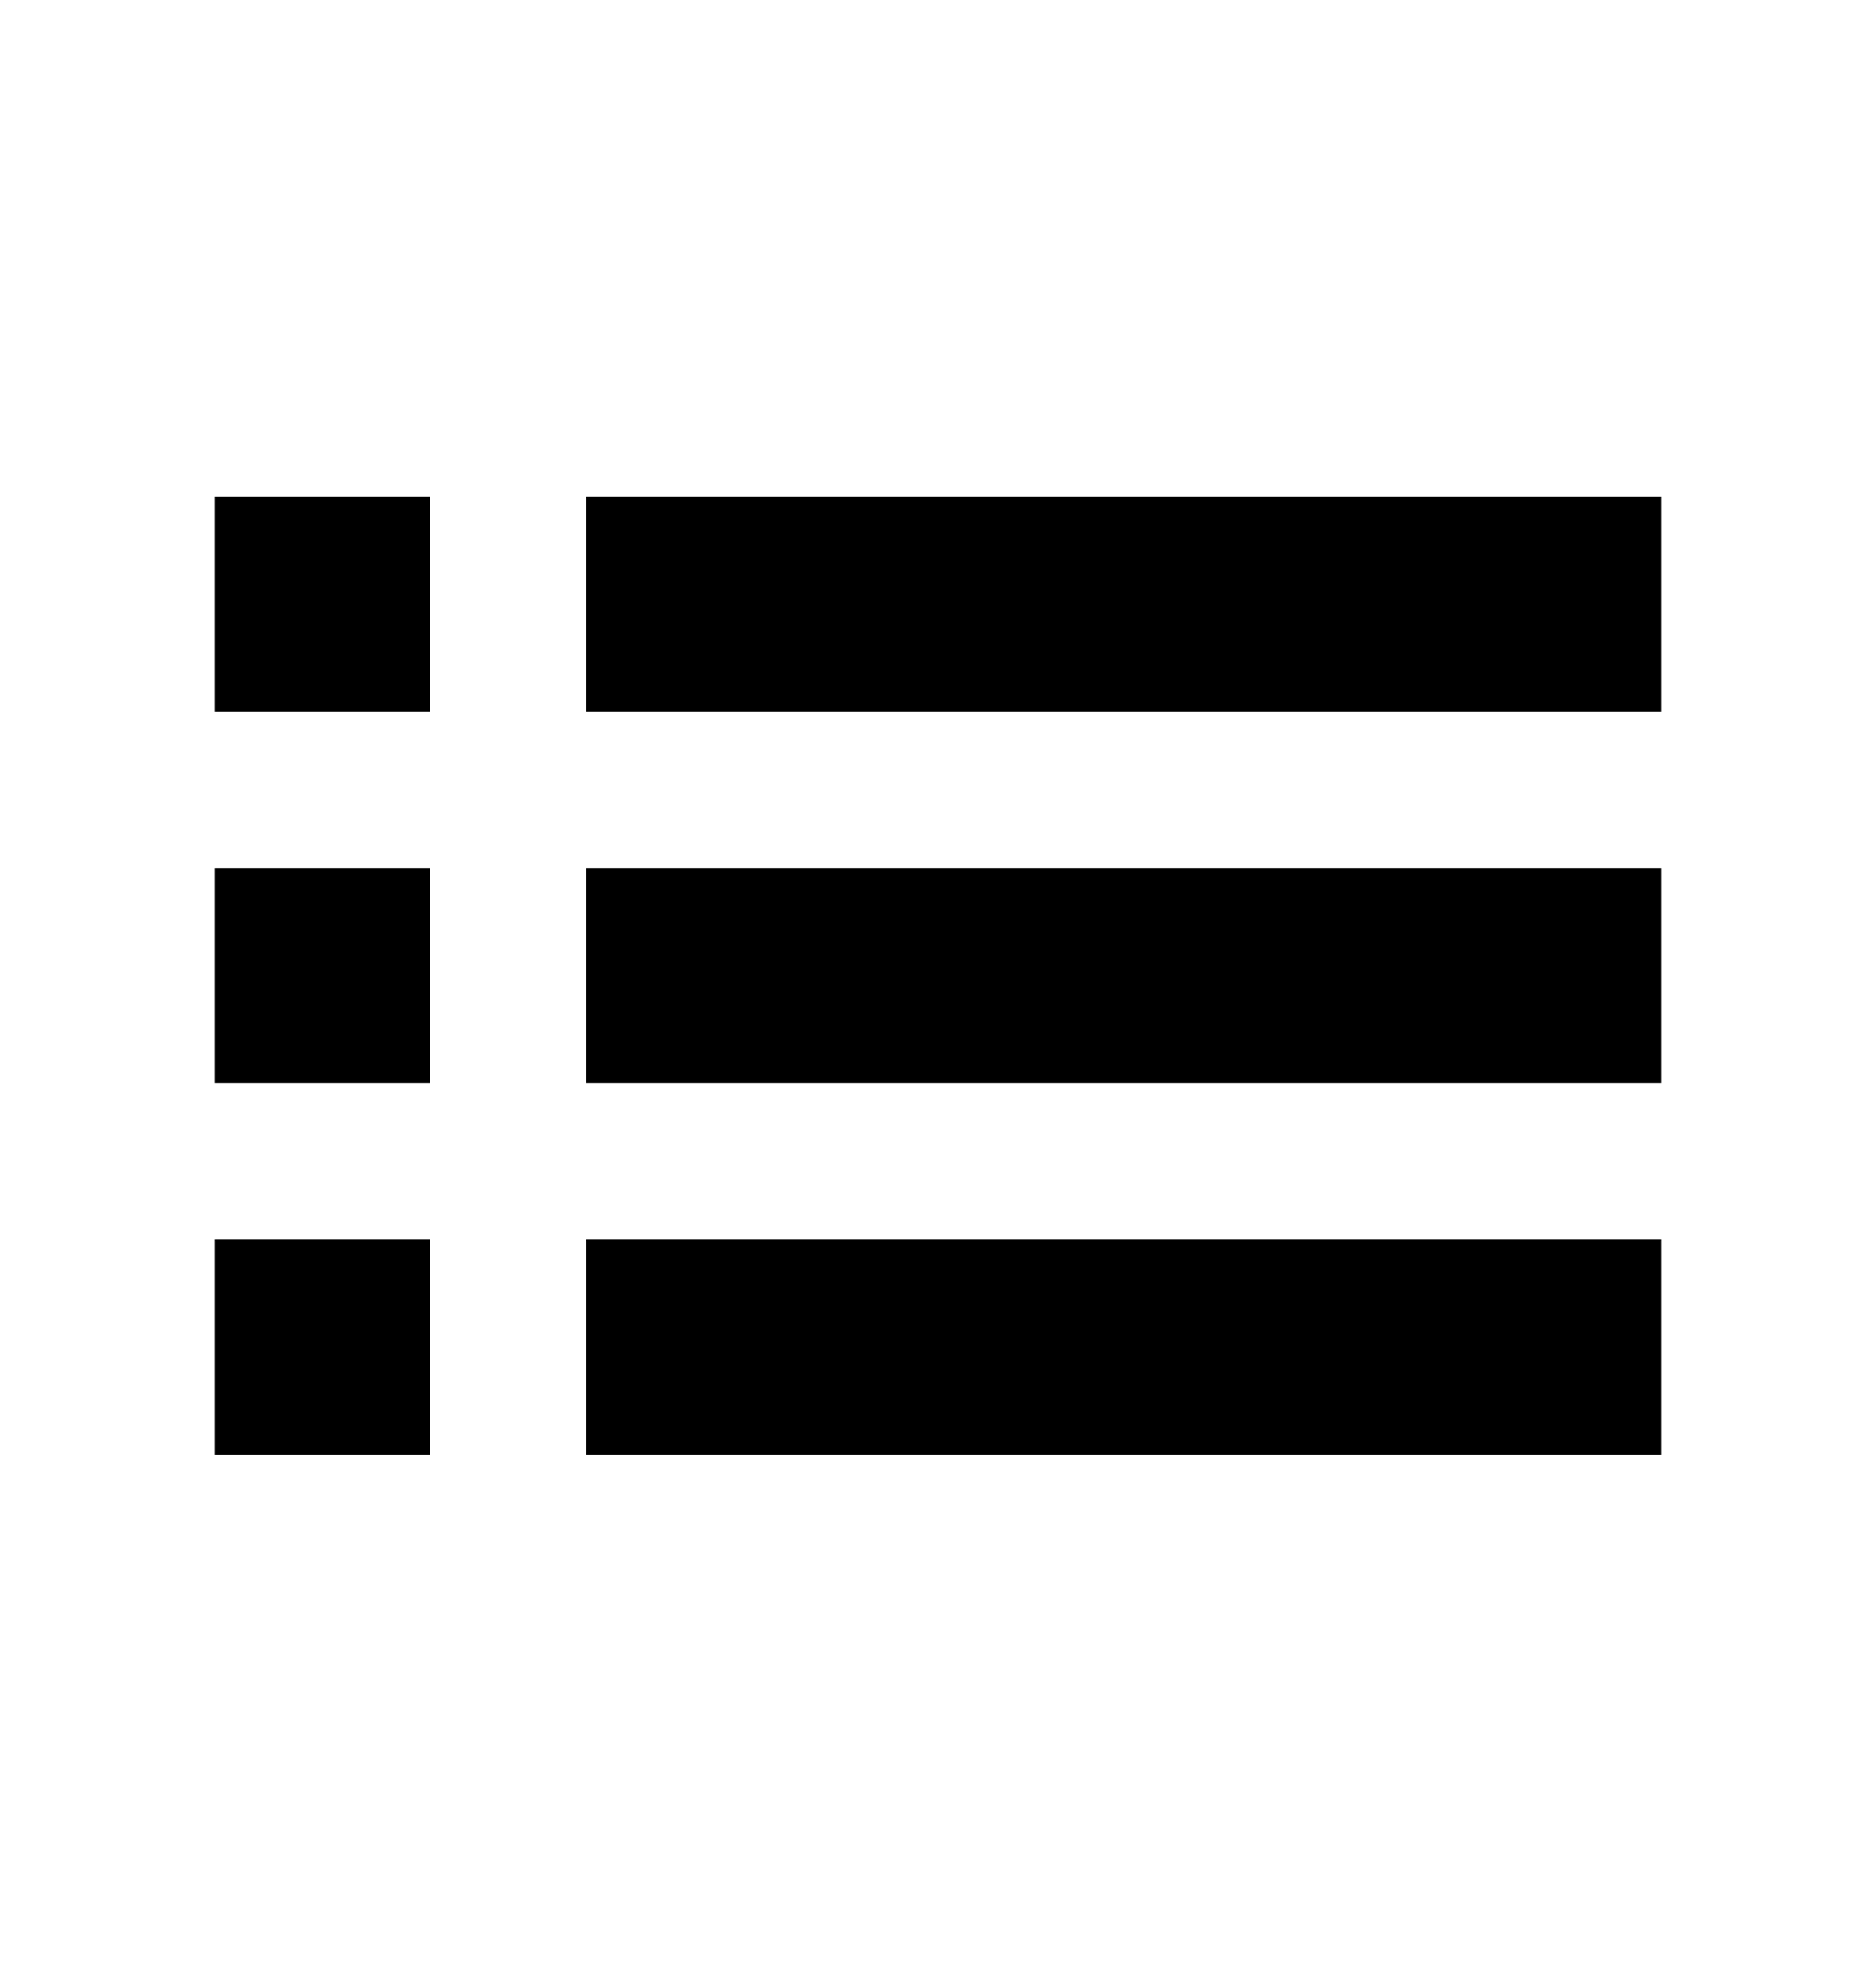 <svg width="20" height="21" viewBox="0 0 20 21" fill="none" xmlns="http://www.w3.org/2000/svg">
<g clip-path="url(#clip0_13_539)">
<path d="M2.292 11.542H4.583V9.25H2.292V11.542ZM2.292 15.5H4.583V13.208H2.292V15.5ZM2.292 7.583H4.583V5.292H2.292V7.583ZM6.25 11.542H17.708V9.25H6.25V11.542ZM6.25 15.5H17.708V13.208H6.25V15.5ZM6.25 5.292V7.583H17.708V5.292H6.25Z" fill="black"/>
</g>
<defs>
<clipPath id="clip0_13_539">
<rect width="20" height="20" fill="white" transform="translate(0 0.5)"/>
</clipPath>
</defs>
</svg>
